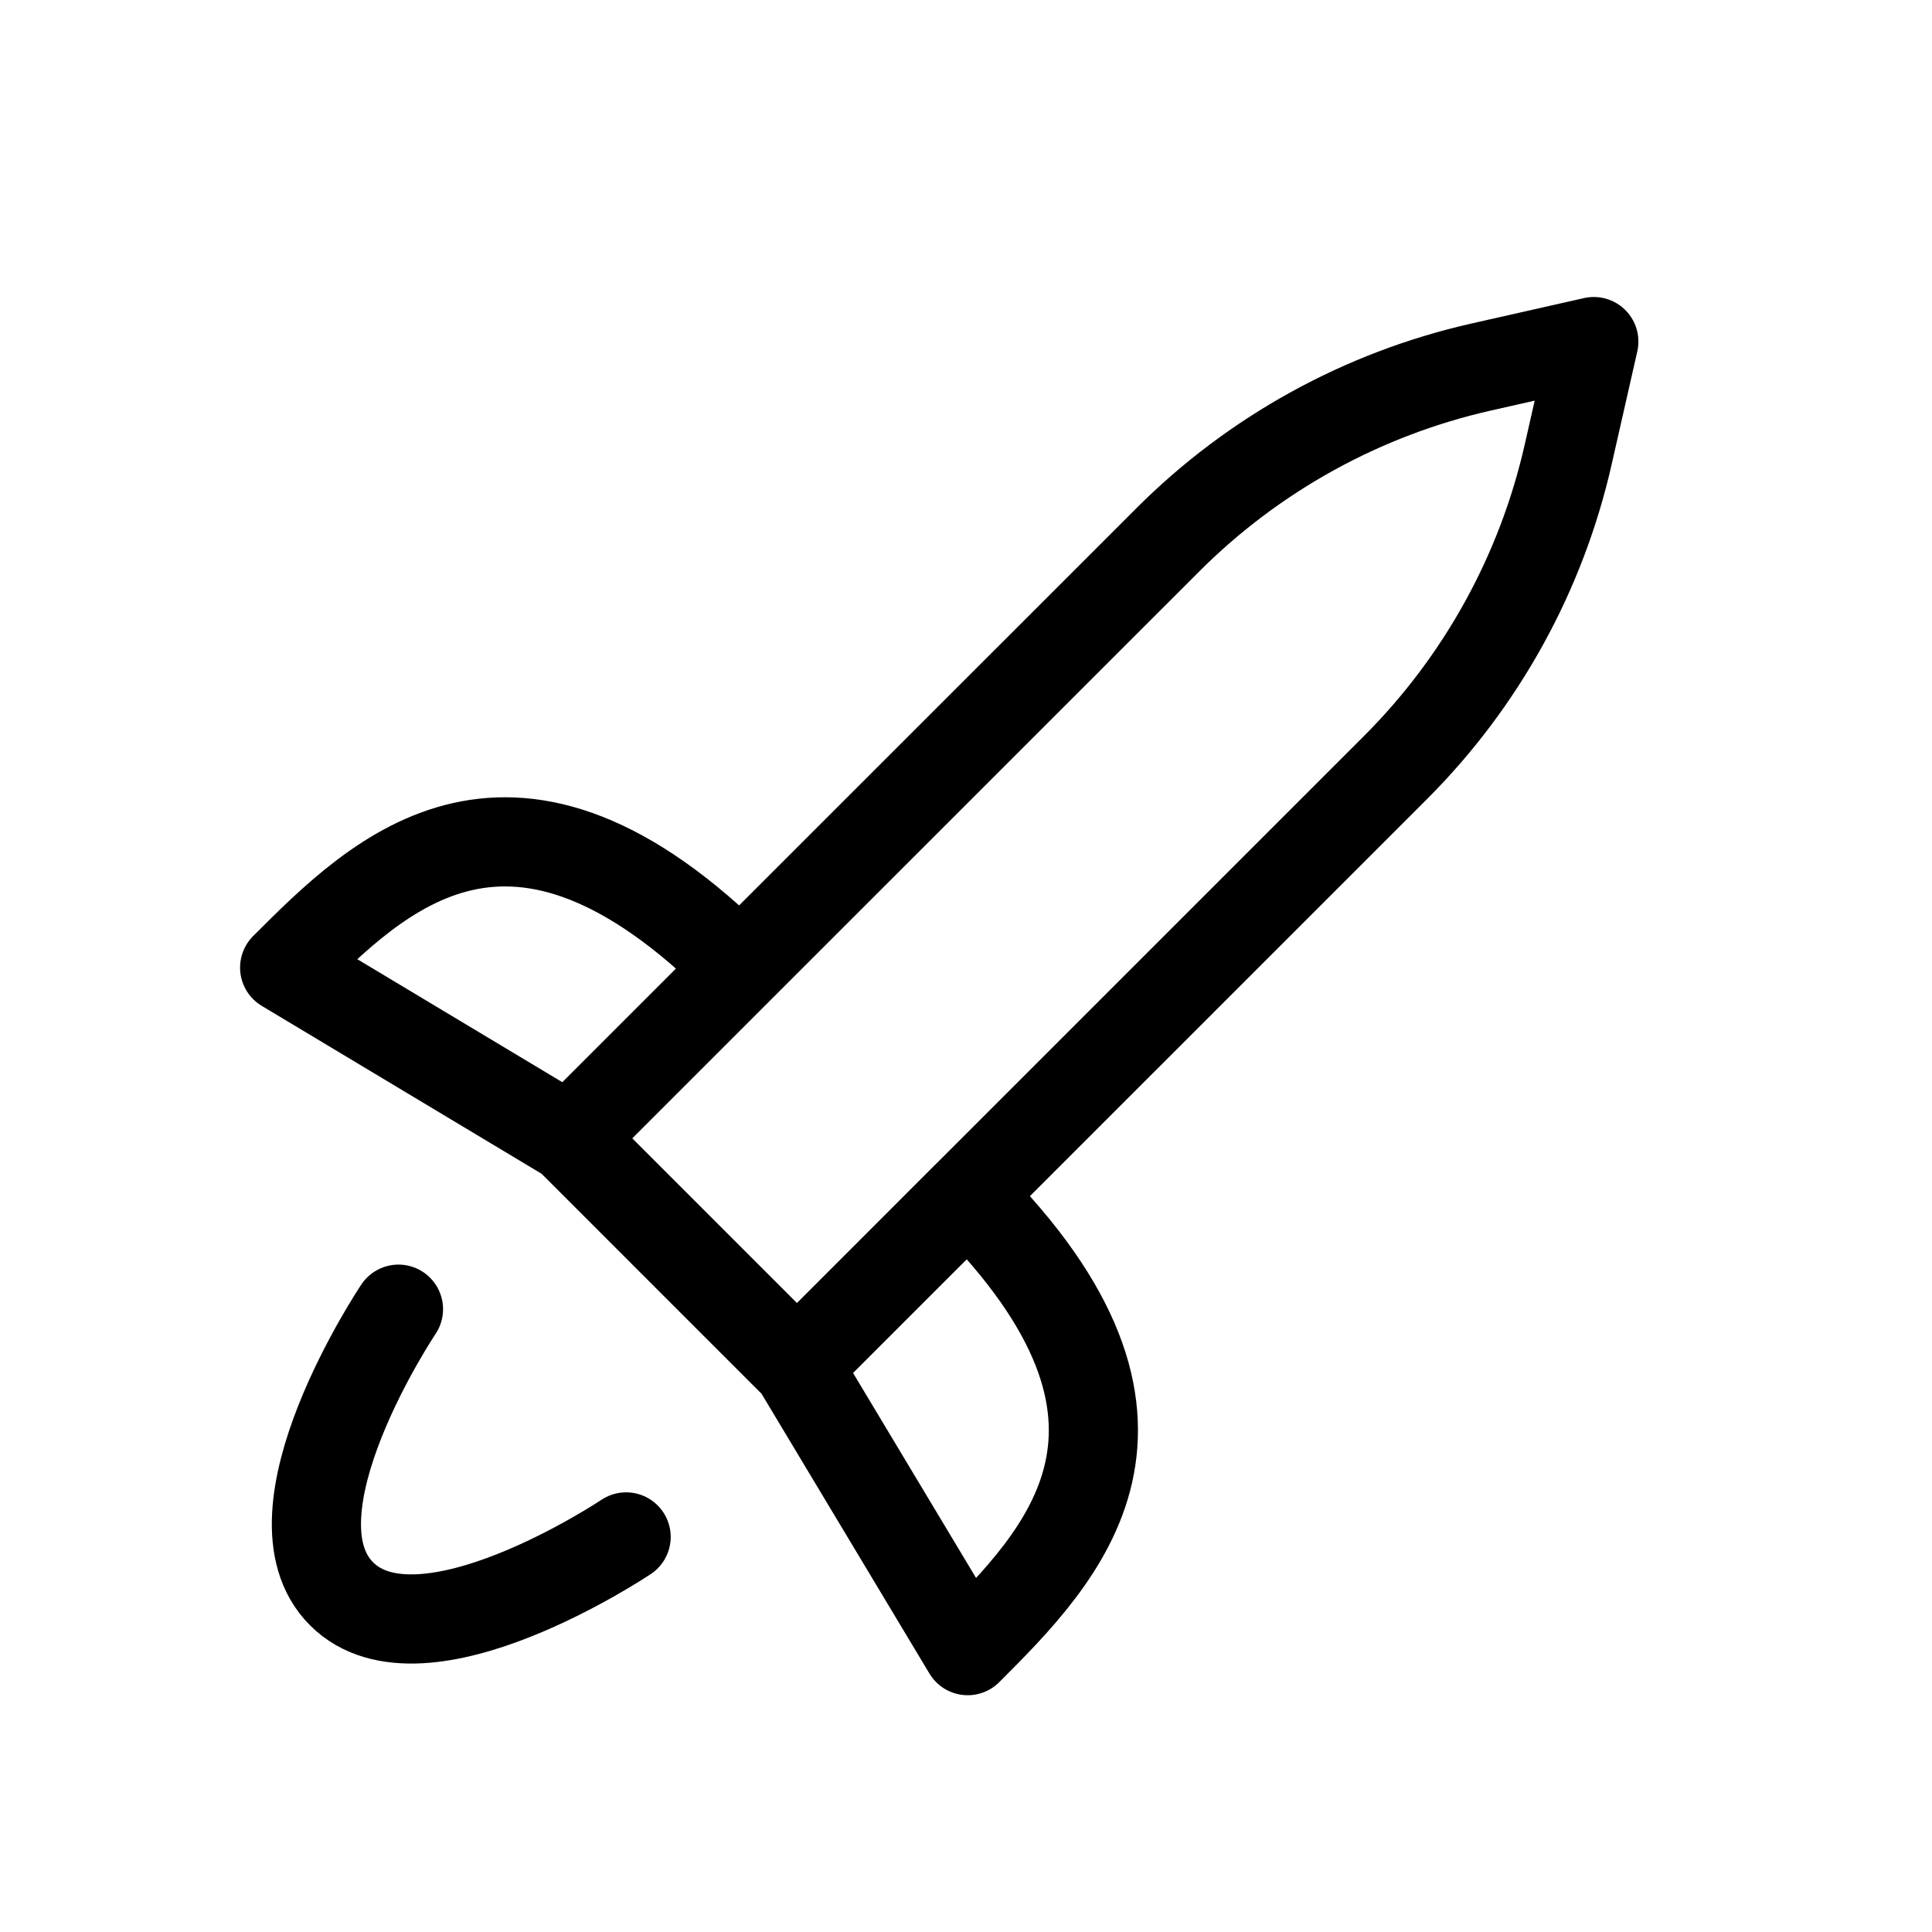 <svg width="65" height="65" viewBox="0 0 65 65" fill="none" xmlns="http://www.w3.org/2000/svg">
<mask id="mask0_201_128" style="mask-type:luminance" maskUnits="userSpaceOnUse" x="0" y="0" width="65" height="65">
<path d="M0 0H65V65H0V0Z" fill="white"/>
</mask>
<g mask="url(#mask0_201_128)">
<path d="M26.812 45.96L46.952 25.821C49.844 22.928 51.858 19.276 52.761 15.286L53.622 11.492L49.825 12.35C45.835 13.254 42.182 15.269 39.29 18.162L24.895 32.554M26.812 45.96L32.557 55.534C35.747 52.344 40.216 47.875 32.557 40.213L26.812 45.96ZM26.812 45.96L19.151 38.298M24.895 32.554C17.236 24.892 12.767 29.361 9.577 32.554L19.151 38.298M24.895 32.554L19.151 38.298M13.406 44.046C13.406 44.046 8.794 50.925 11.492 53.622C14.186 56.32 21.065 51.708 21.065 51.708" stroke="black" stroke-width="3" stroke-linecap="round" stroke-linejoin="round"/>
</g>
</svg>
